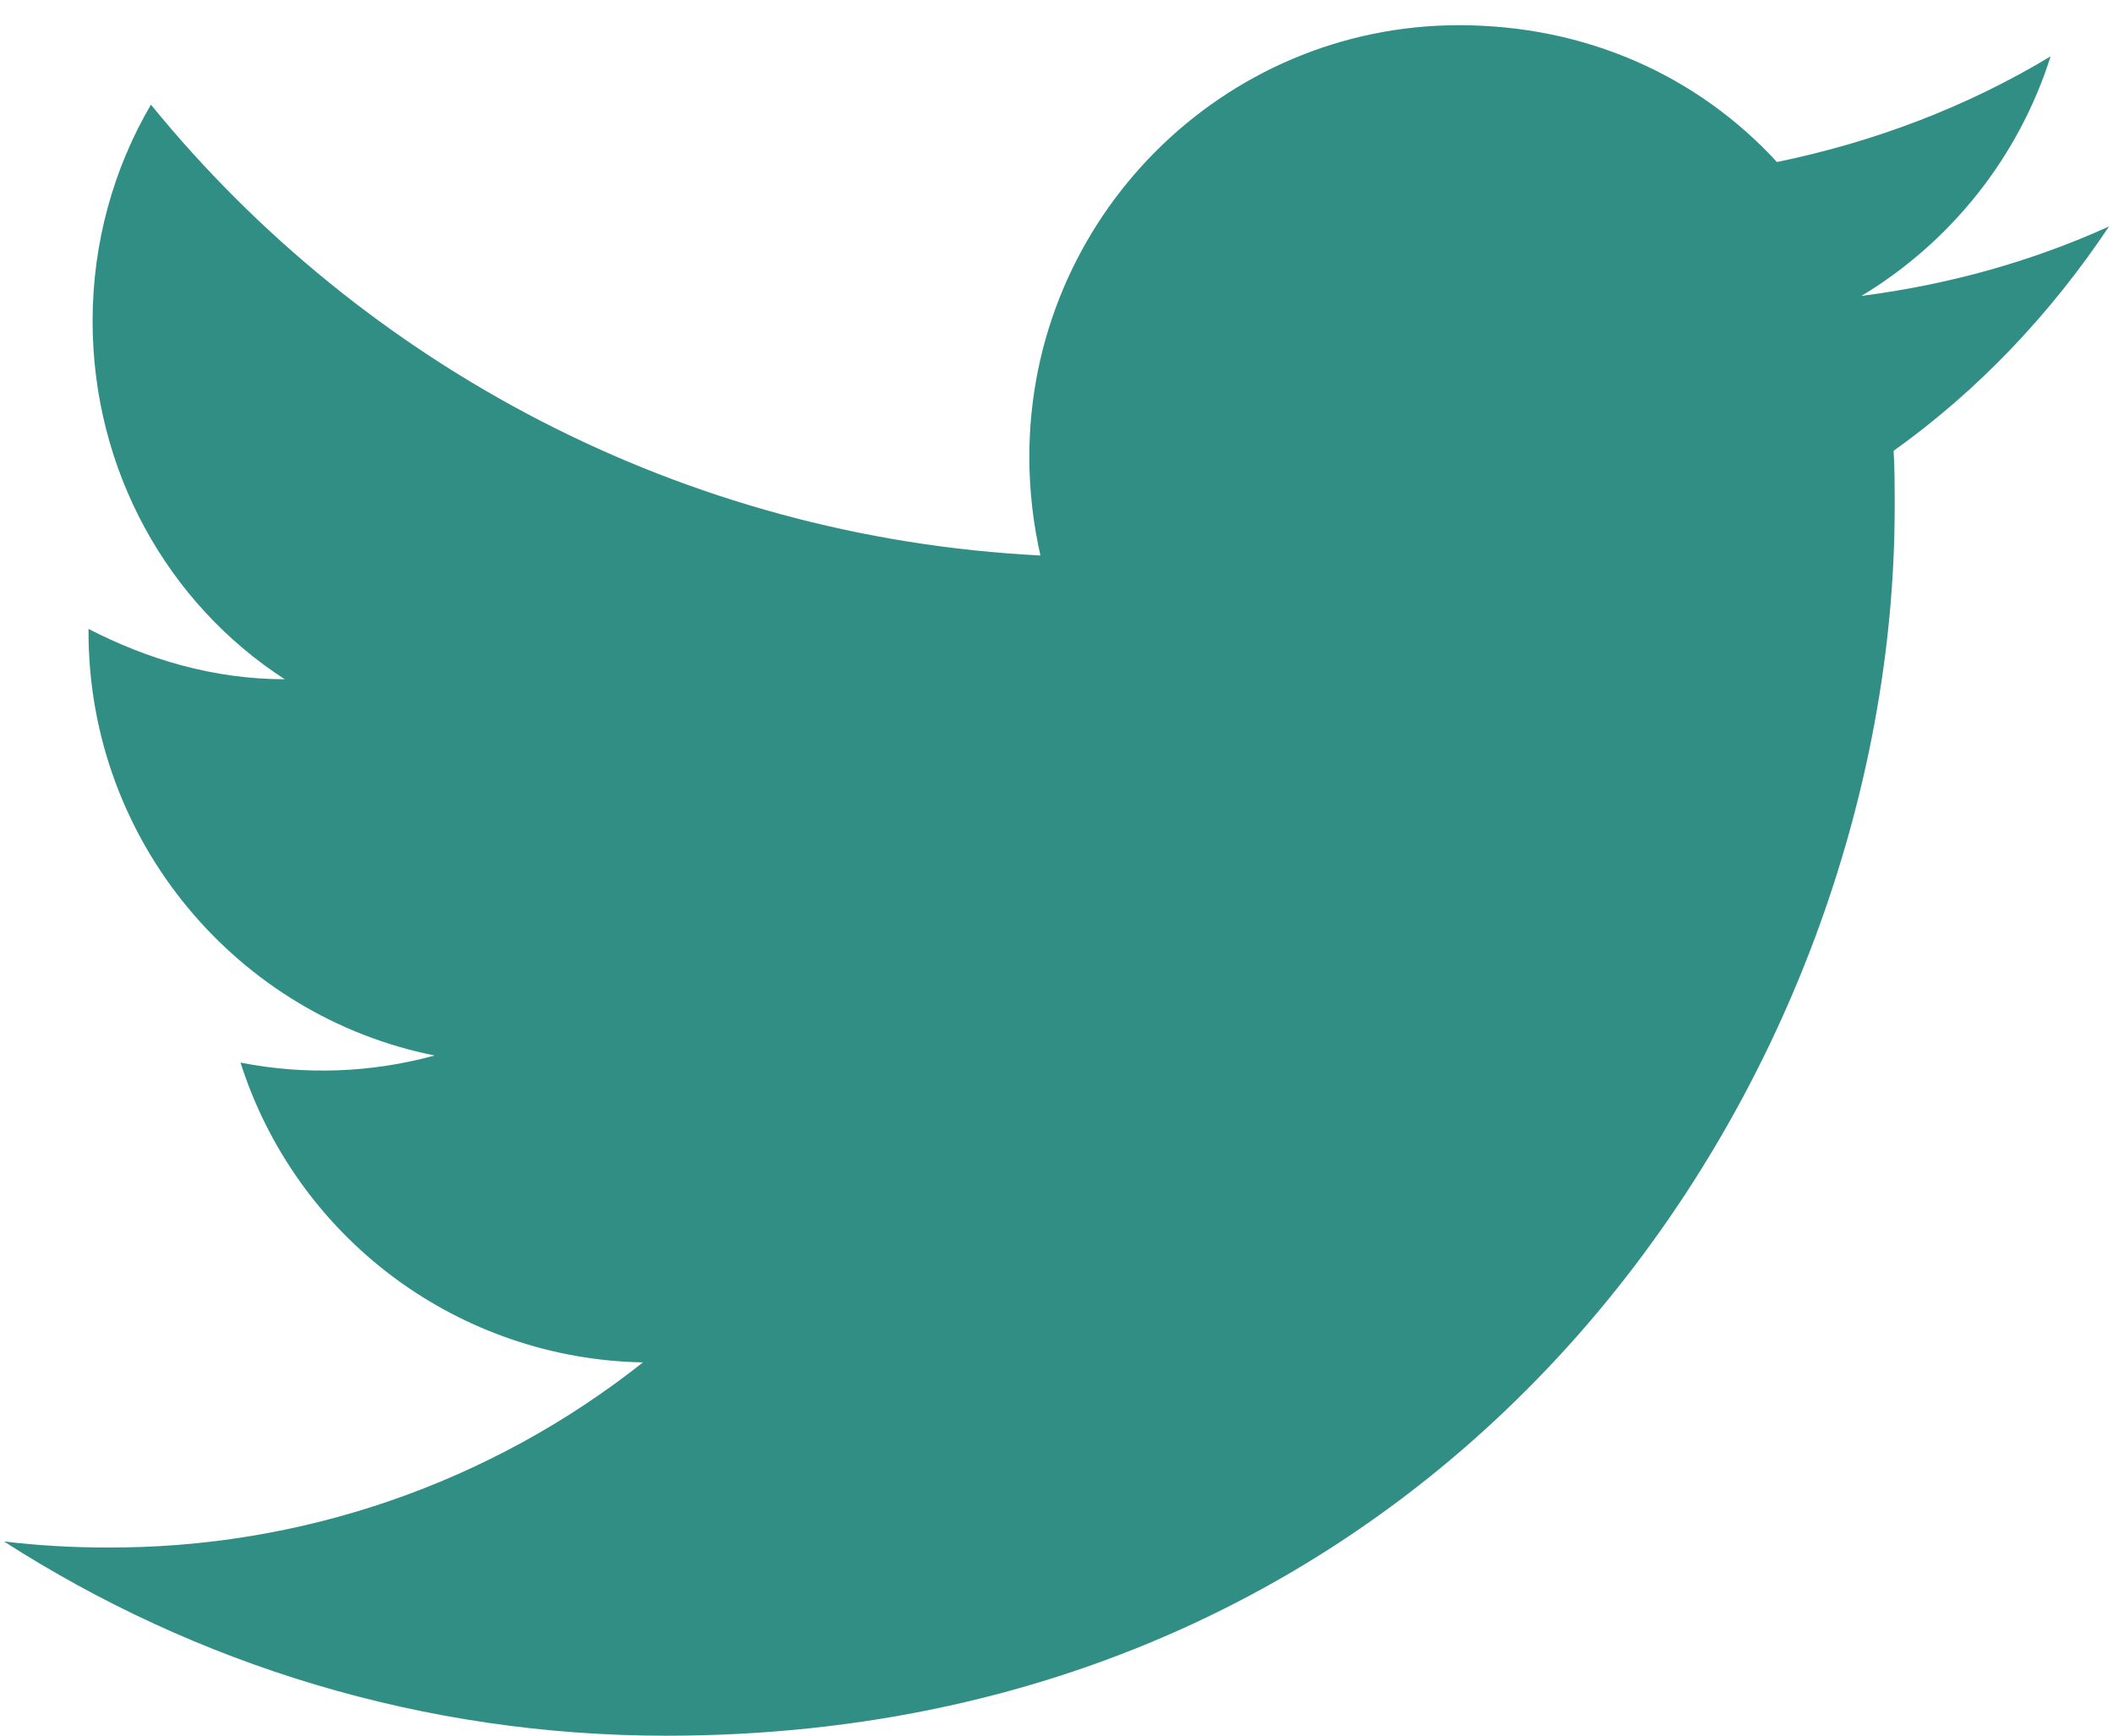 <svg width="28" height="23" viewBox="0 0 28 23" fill="none" xmlns="http://www.w3.org/2000/svg">
<path d="M27.947 3.001C26.92 3.467 25.813 3.774 24.667 3.921C25.84 3.214 26.747 2.094 27.173 0.747C26.067 1.414 24.84 1.881 23.547 2.147C22.493 1.001 21.013 0.334 19.333 0.334C16.2 0.334 13.64 2.894 13.64 6.054C13.64 6.507 13.693 6.947 13.787 7.361C9.04 7.121 4.813 4.841 2 1.387C1.507 2.227 1.227 3.214 1.227 4.254C1.227 6.241 2.227 8.001 3.773 9.001C2.827 9.001 1.947 8.734 1.173 8.334V8.374C1.173 11.147 3.147 13.467 5.76 13.987C4.921 14.217 4.04 14.249 3.187 14.081C3.549 15.217 4.258 16.212 5.215 16.925C6.171 17.637 7.327 18.032 8.52 18.054C6.498 19.655 3.992 20.52 1.413 20.507C0.96 20.507 0.507 20.481 0.053 20.427C2.587 22.054 5.6 23.001 8.827 23.001C19.333 23.001 25.107 14.281 25.107 6.721C25.107 6.467 25.107 6.227 25.093 5.974C26.213 5.174 27.173 4.161 27.947 3.001Z" fill="#318E84"/>
</svg>
